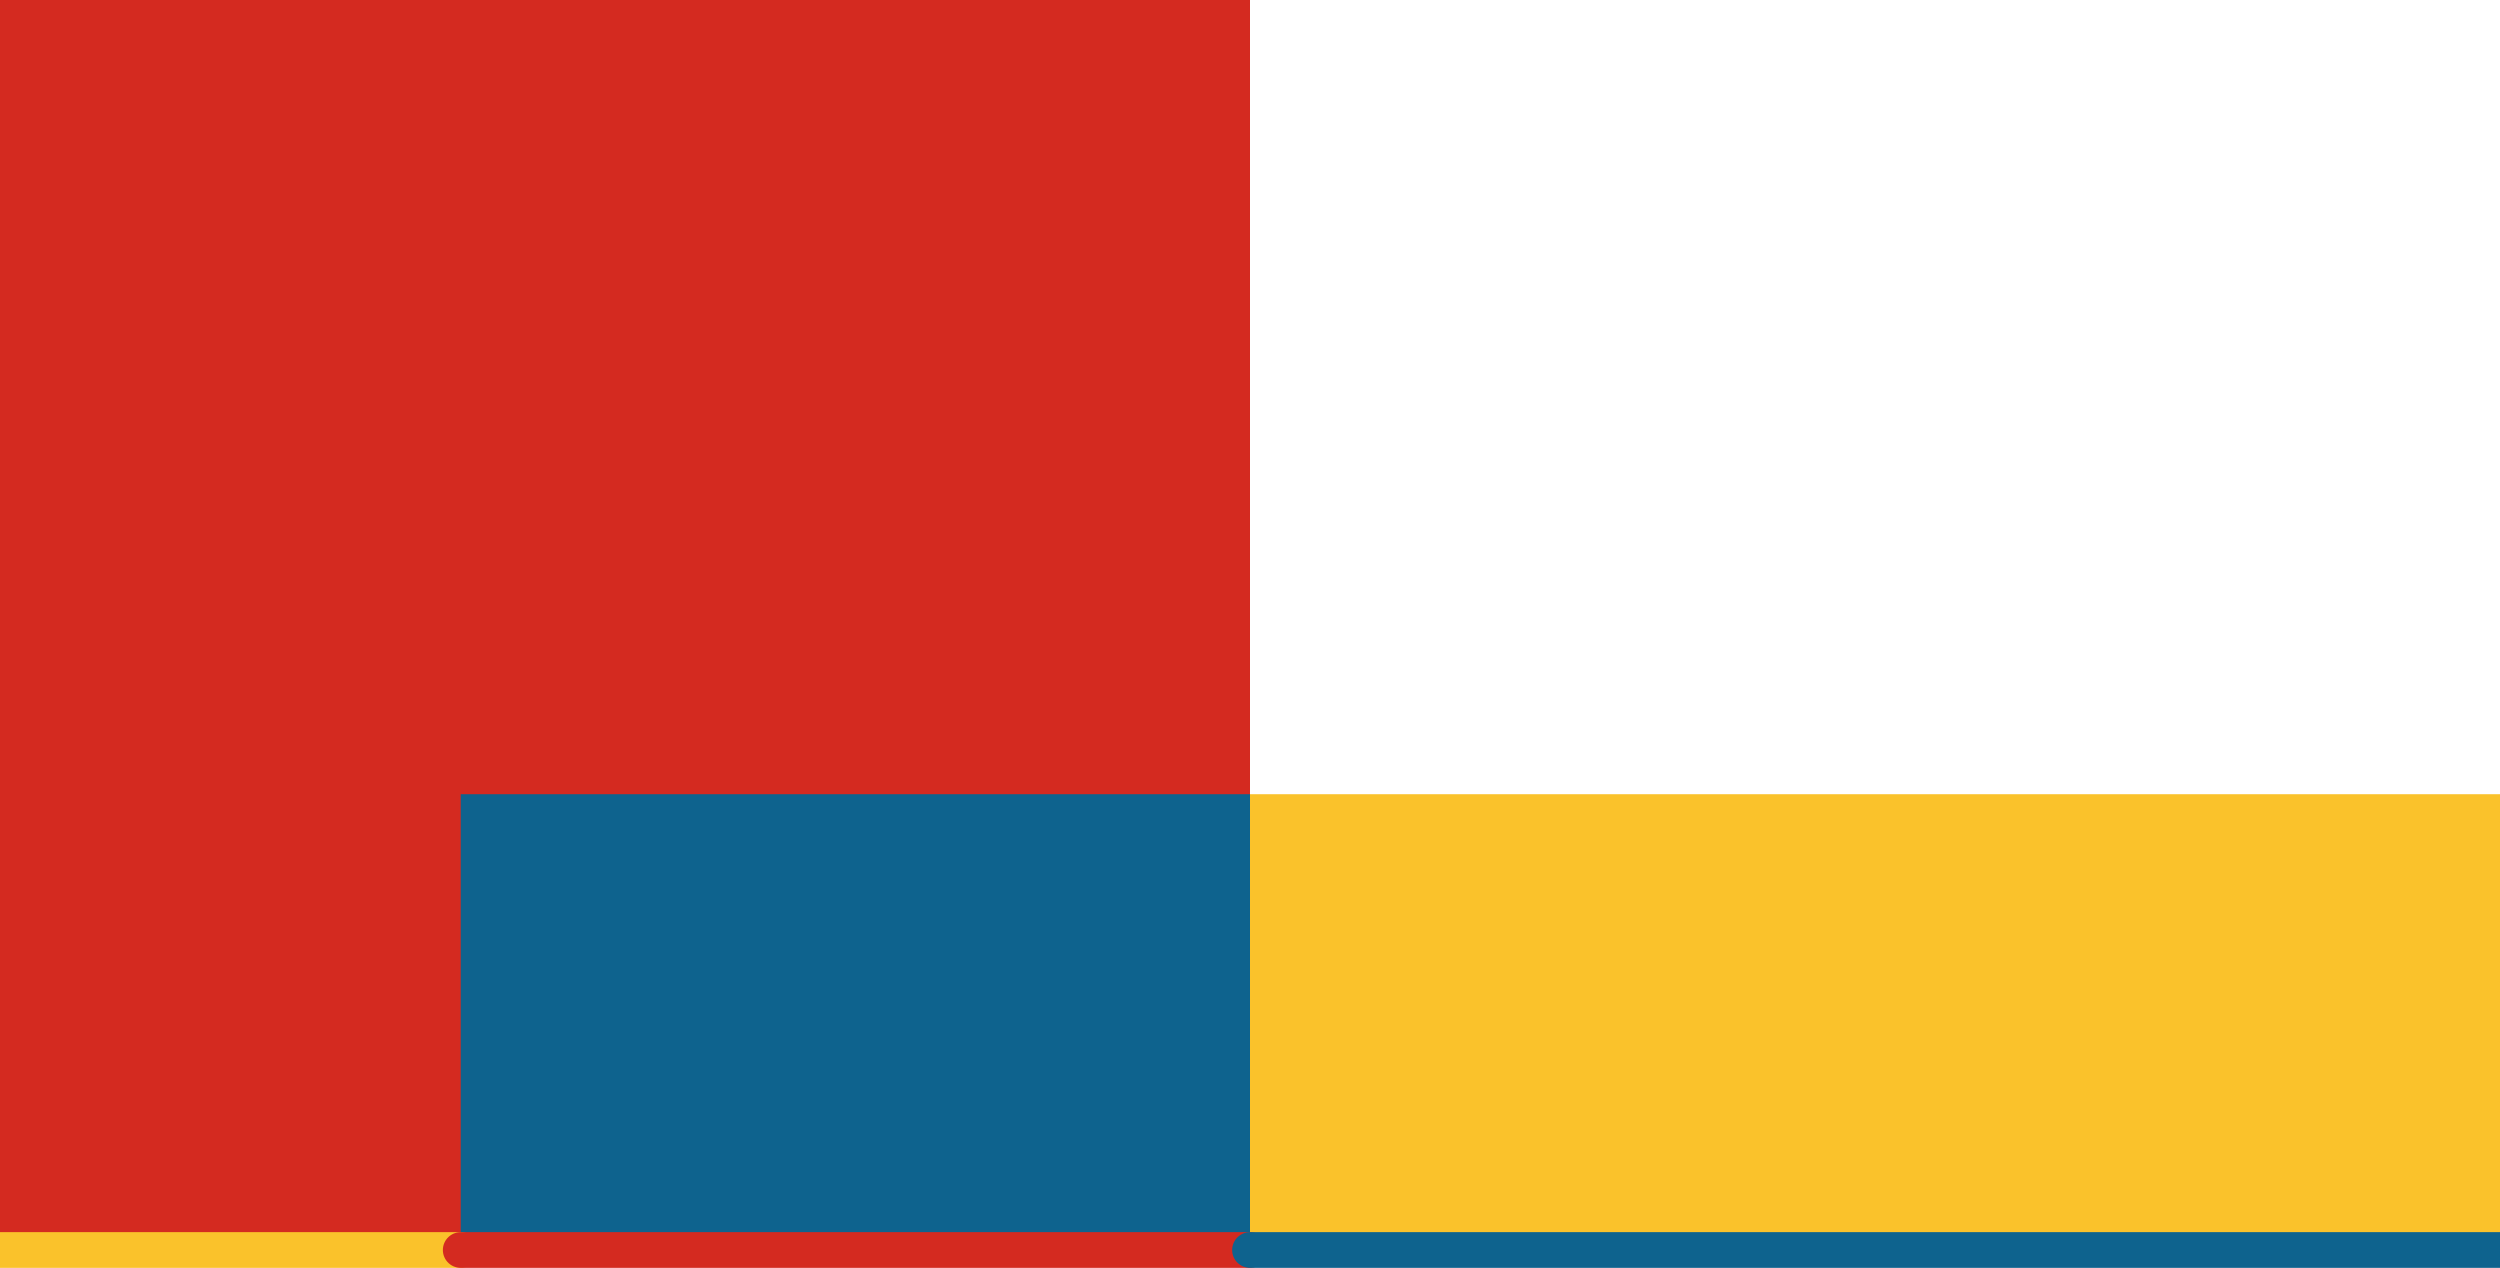 <svg xmlns="http://www.w3.org/2000/svg" viewBox="0 0 350 177.5" preserveAspectRatio="xMidYMid meet" role="img">
  <title>Proposition 27 figure</title>
  <rect class="fill-red" data-name="rect-red" width="175" height="175" style="fill:#d42a20;fill-opacity:1;stroke-opacity:0;"/>
  <rect class="fill-yellow" data-name="rect-yellow" x="175" y="111.19" width="175" height="63.81" style="fill:#fac22b;fill-opacity:1;stroke-opacity:0;"/>
  <rect class="fill-blue" data-name="rect-blue" x="64.5" y="111.19" width="110.5" height="63.81" style="fill:#0e638e;fill-opacity:1;stroke-opacity:0;"/>
  <line class="stroke-yellow" data-name="line-yellow" x1="64.5" y1="175" x2="0" y2="175" style="stroke:#fac22b;stroke-width:5;stroke-opacity:1;stroke-linecap:round;stroke-linejoin:round;fill-opacity:0;"/>
  <line class="stroke-red" data-name="line-red" x1="175" y1="175" x2="64.5" y2="175" style="stroke:#d42a20;stroke-width:5;stroke-opacity:1;stroke-linecap:round;stroke-linejoin:round;fill-opacity:0;"/>
  <line class="stroke-blue" data-name="line-blue" x1="350" y1="175" x2="175" y2="175" style="stroke:#0e638e;stroke-width:5;stroke-opacity:1;stroke-linecap:round;stroke-linejoin:round;fill-opacity:0;"/>
</svg>